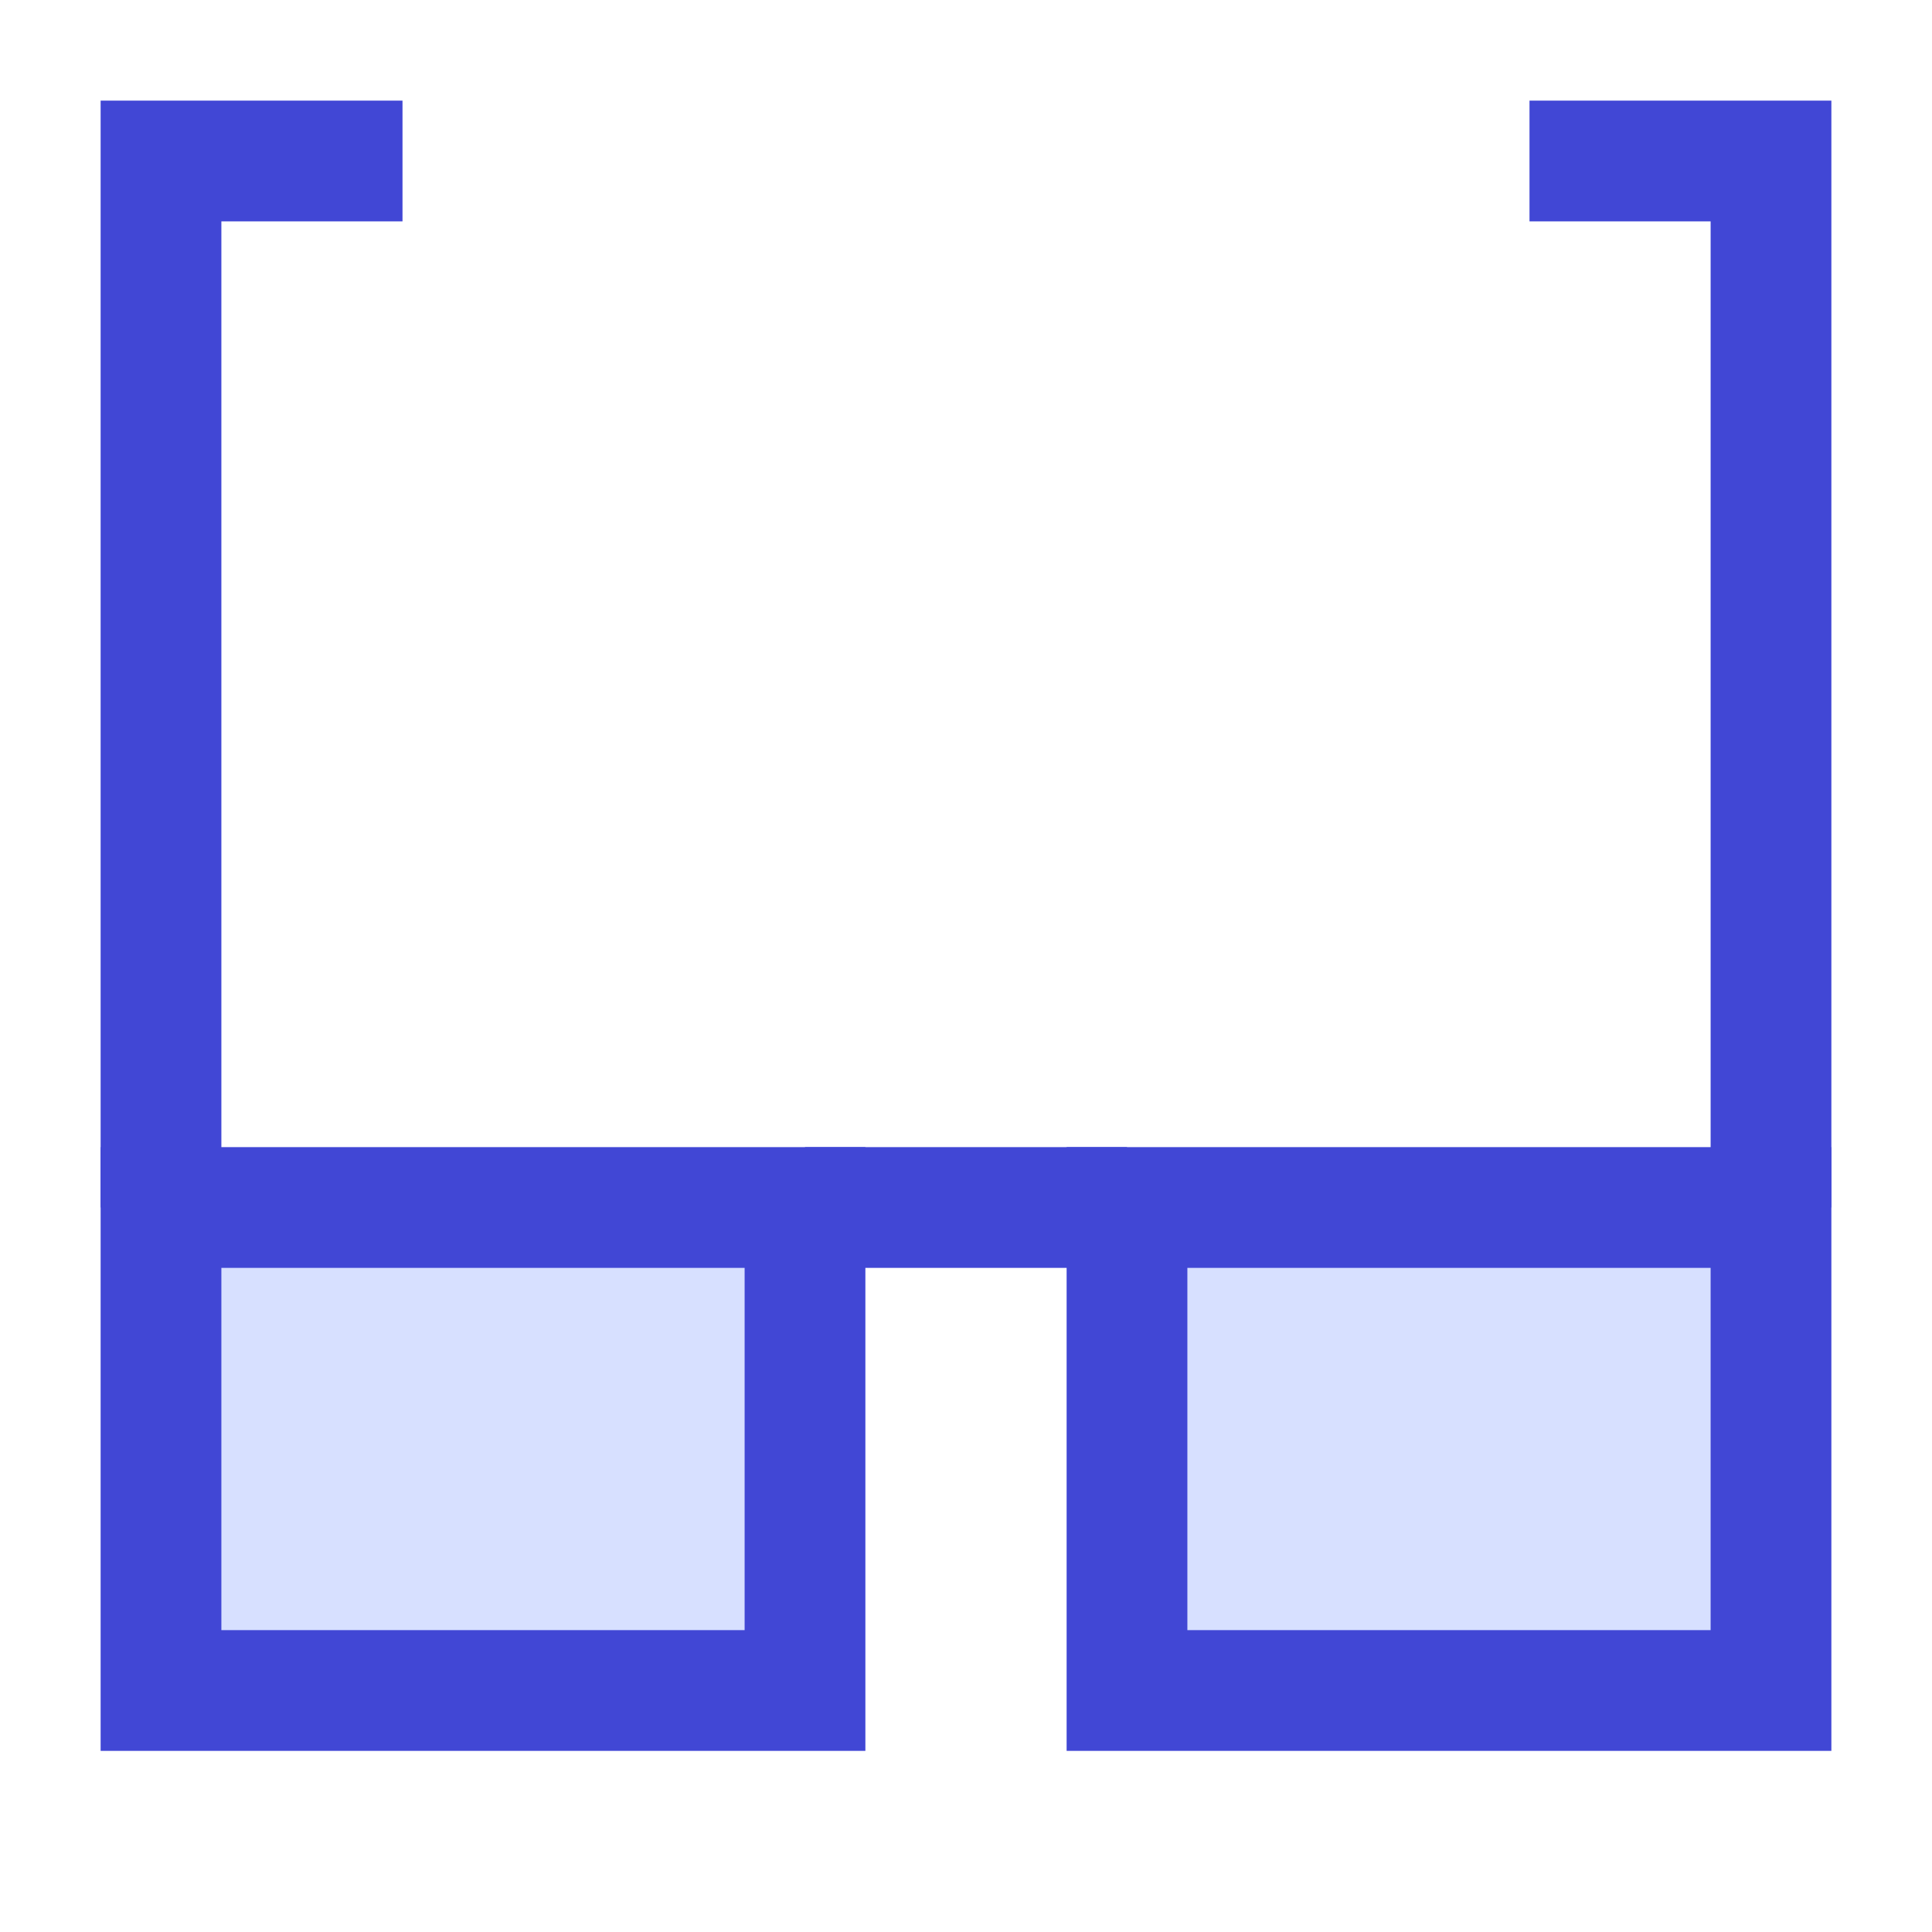 <svg xmlns="http://www.w3.org/2000/svg" fill="none" viewBox="0 0 24 24" id="Glasses--Streamline-Sharp">
  <desc>
    Glasses Streamline Icon: https://streamlinehq.com
  </desc>
  <g id="glasses--vision-sunglasses-protection-spectacles-correction-sun-eye-glasses">
    <path id="Rectangle 787" fill="#d7e0ff" d="M2 15h8v6H2z" stroke-width="1.5"></path>
    <path id="Rectangle 788" fill="#d7e0ff" d="M14 15h8v6h-8z" stroke-width="1.5"></path>
    <path id="Rectangle 789" stroke="#4147d5" d="M2 15h8v6H2z" stroke-width="1.5"></path>
    <path id="Rectangle 790" stroke="#4147d5" d="M14 15h8v6h-8z" stroke-width="1.5"></path>
    <path id="Vector 2310" stroke="#4147d5" d="M10 15h4" stroke-width="1.5"></path>
    <path id="Vector 2311" stroke="#4147d5" d="M2 15V2h3" stroke-width="1.5"></path>
    <path id="Vector 2312" stroke="#4147d5" d="M22 15V2h-3" stroke-width="1.5"></path>
  </g>
</svg>
